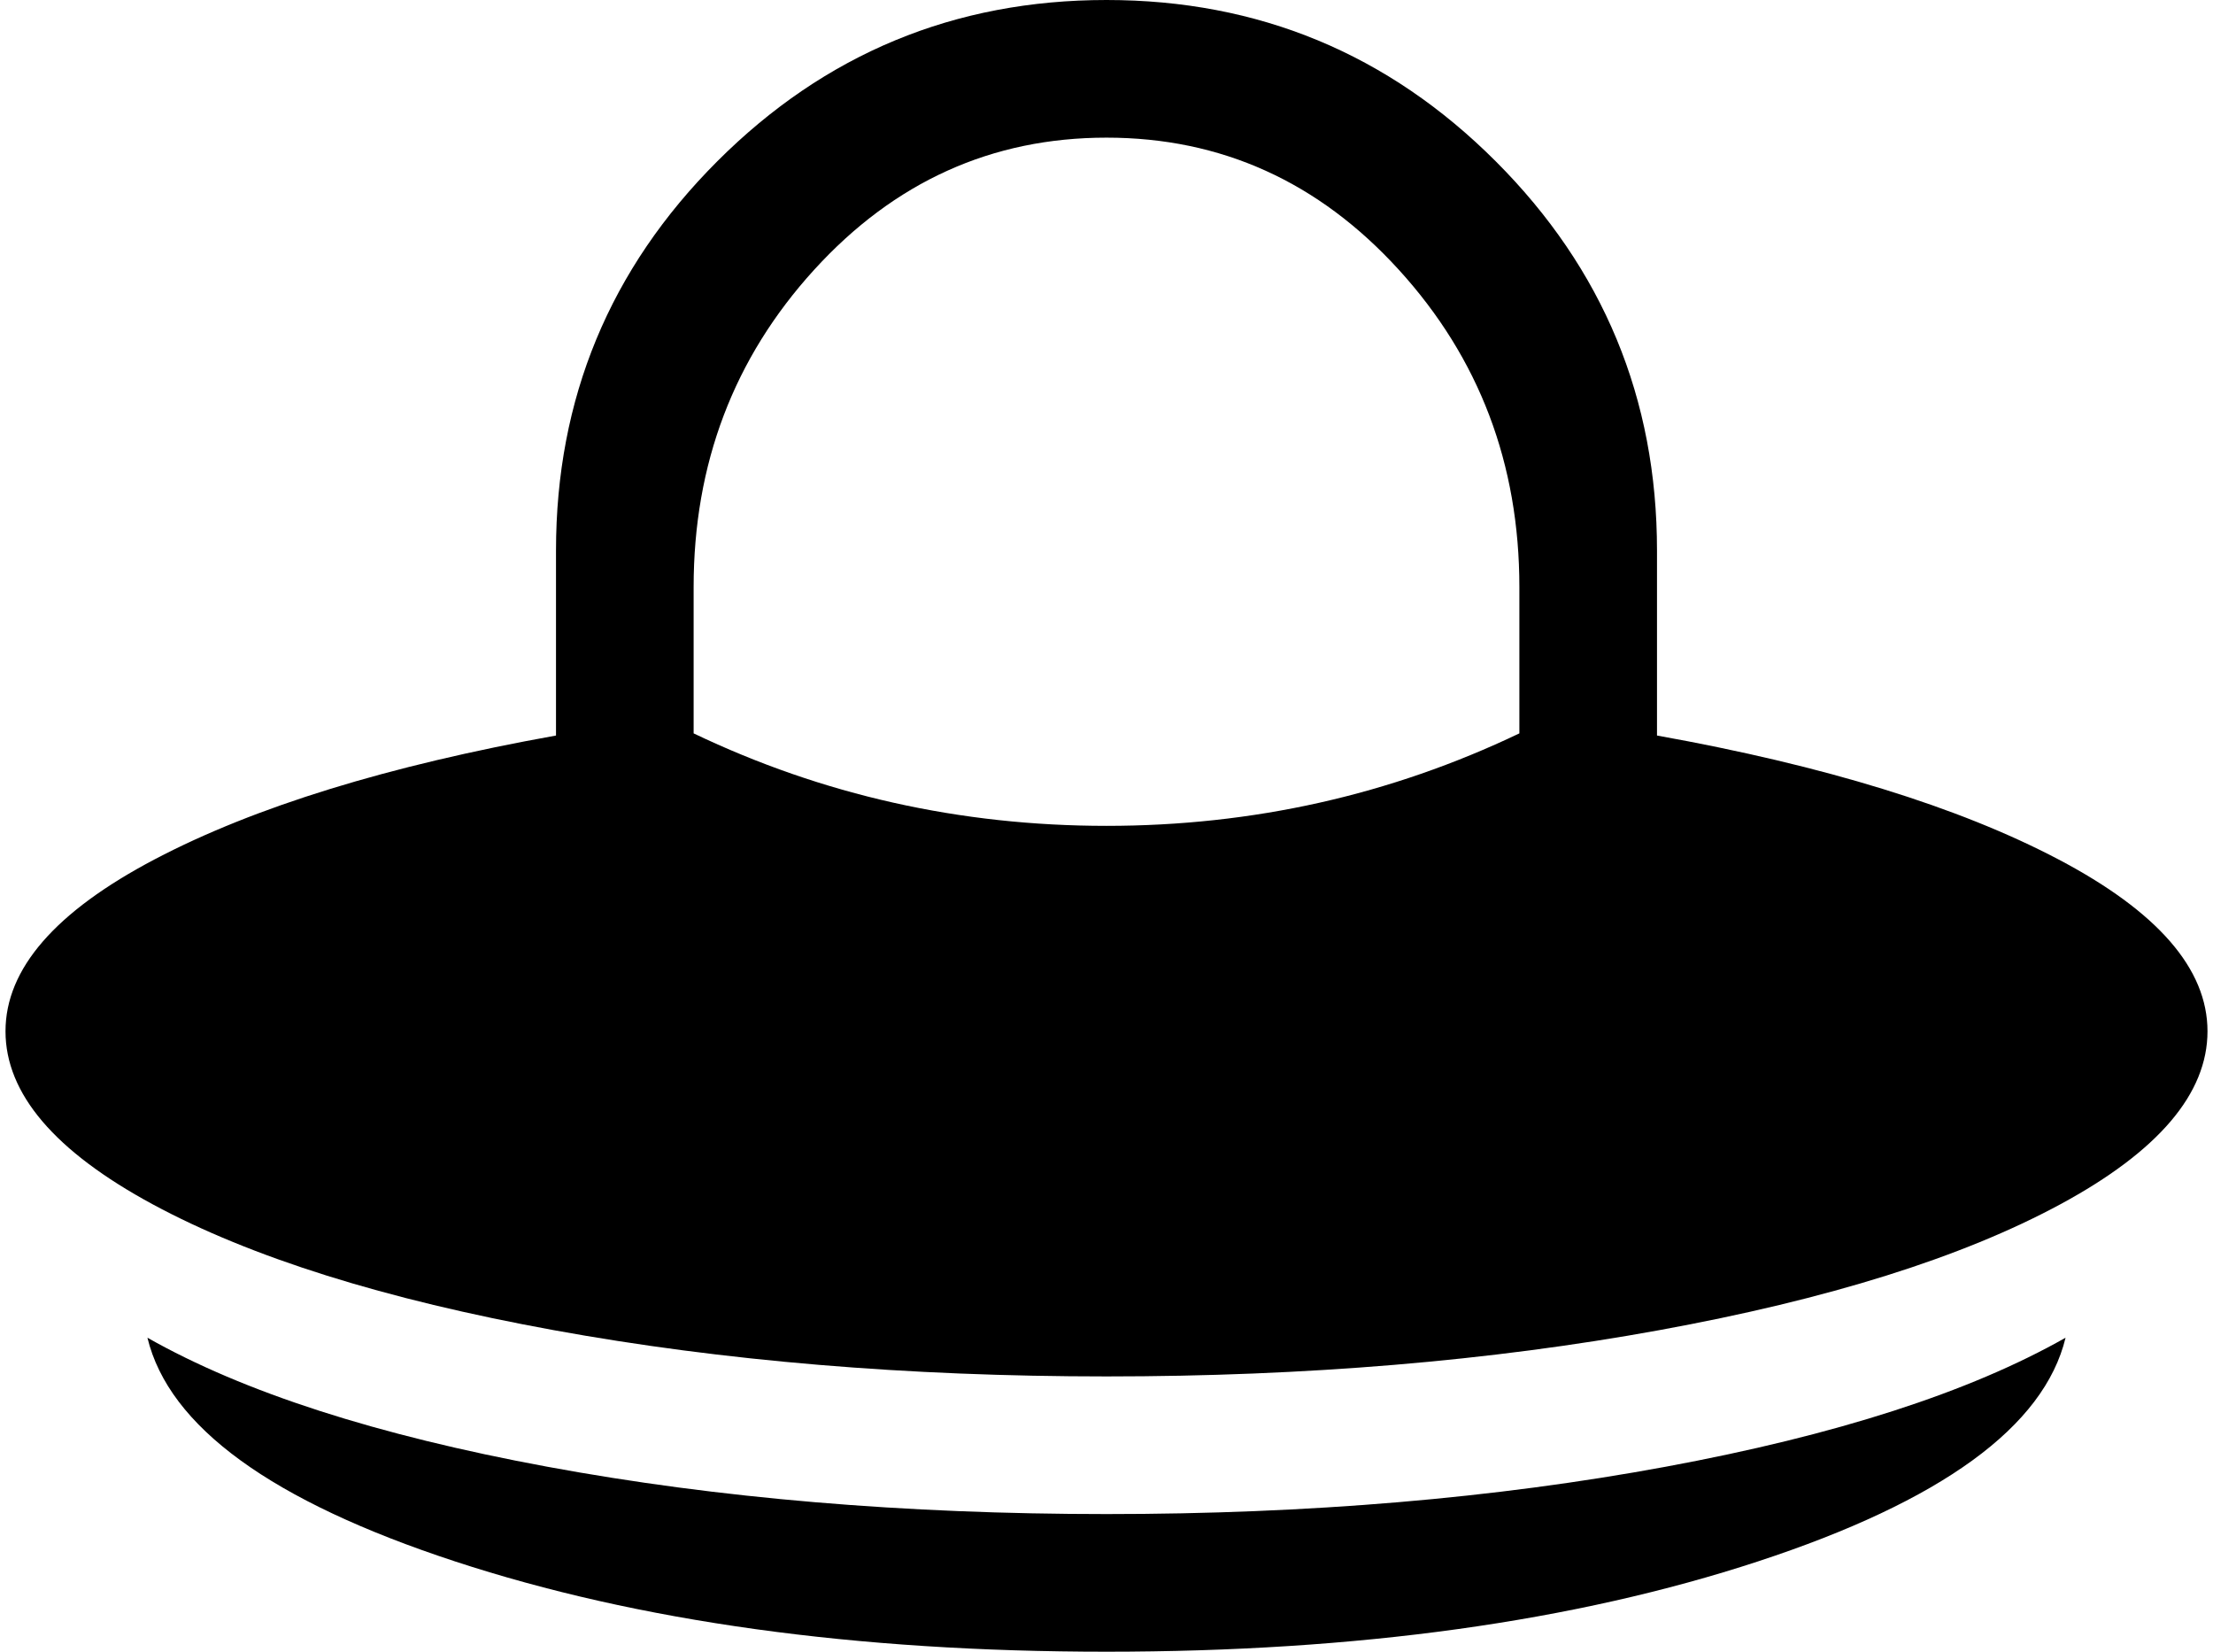 <svg xmlns="http://www.w3.org/2000/svg" width="1.34em" height="1em" viewBox="0 0 1024 768"><path fill="currentColor" d="M512 640q-139 0-257-21.5T68.5 560T0 479.5t69.5-80T256 342v-86q0-106 75-181T512 0t181 75t75 181v86q117 21 186.5 57.5t69.5 80t-68.5 80.5T769 618.5T512 640m192-367q0-86-56-147.5T512 64t-136 61.5T320 273v68q90 43 192 43t192-43zm254 349q-15 62-143 104t-303 42t-303-42T66 622q67 38 186 60t260 22t260-22t186-60"/></svg>